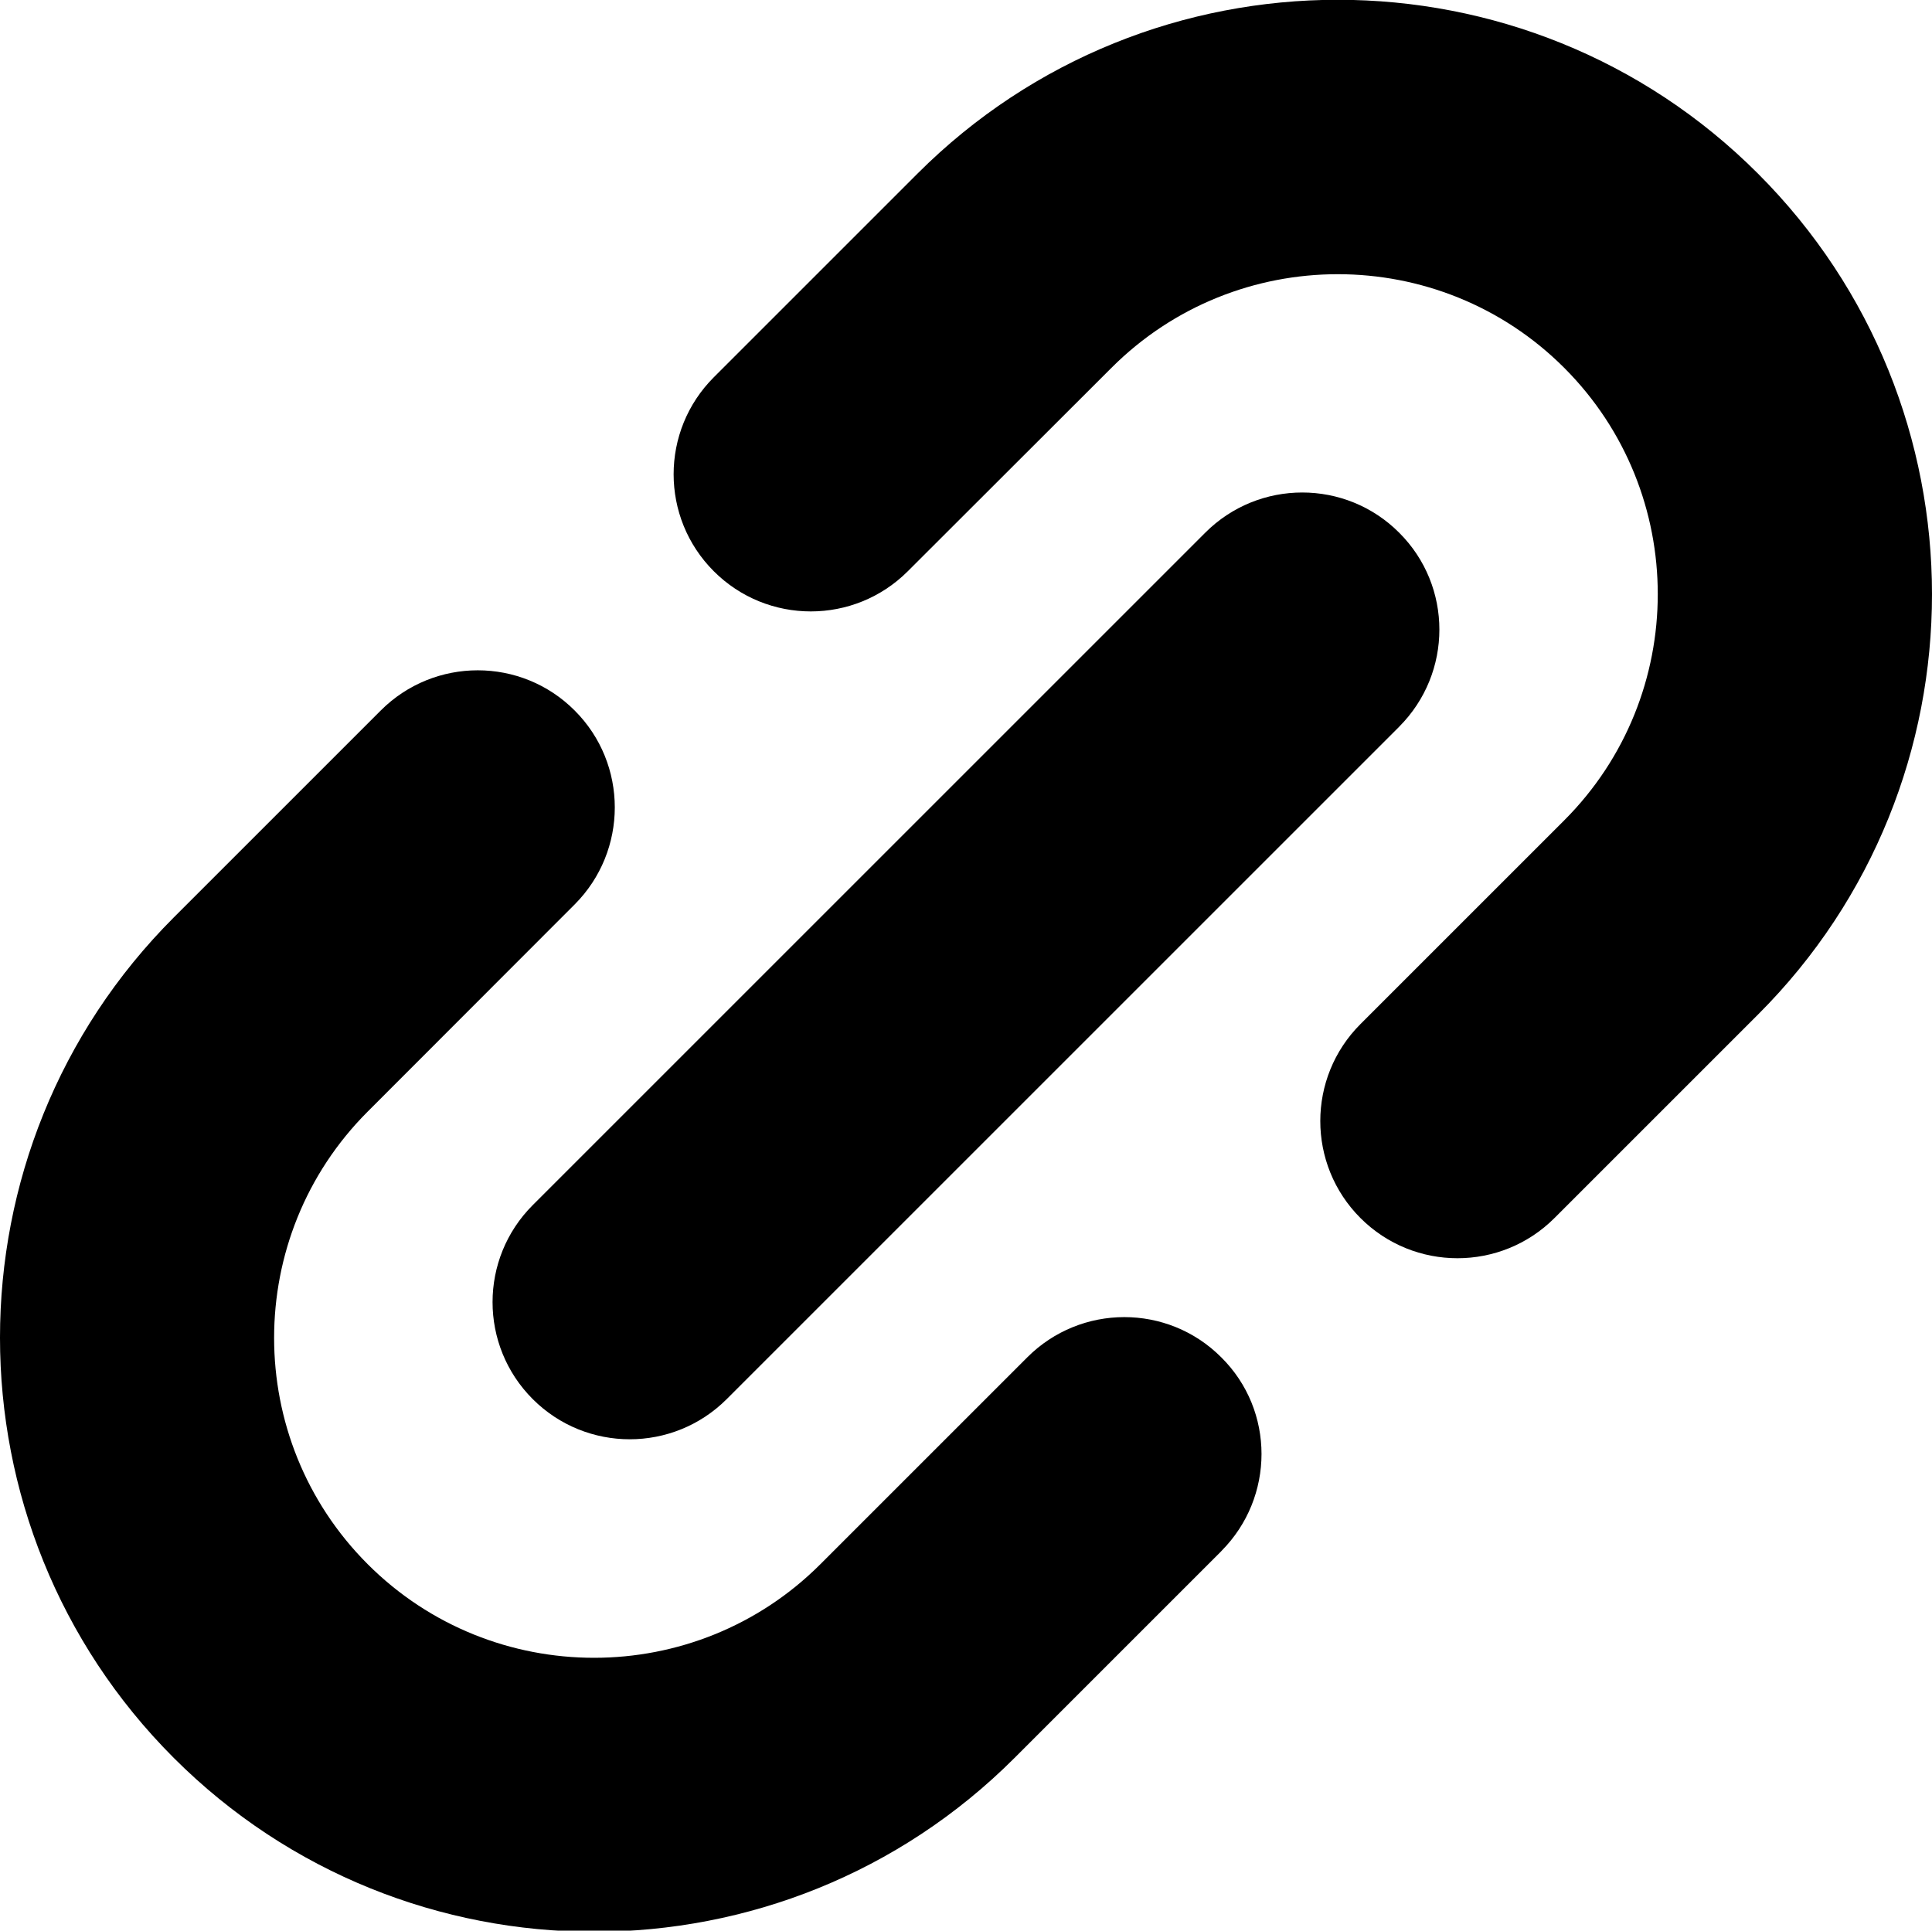 <svg xmlns="http://www.w3.org/2000/svg" xmlns:xlink="http://www.w3.org/1999/xlink" version="1.1" x="0px" y="0px" width="422.514px" height="422.265px" viewBox="0 0 422.514 422.265" enable-background="new 0 0 422.514 422.265" xml:space="preserve"><g><path d="M306.009 158.931L158.931 306.009c-11.716 11.716-30.711 11.716-42.427 0c-11.715-11.715-11.715-30.711 0-42.426 l147.078-147.079c11.716-11.715 30.711-11.715 42.4 0C317.725 128.2 317.7 147.2 306 158.931z"/></g><g><g><path d="M267.118 339.243l-45.255 45.255c-50.687 50.687-133.16 50.688-183.848 0c-50.687-50.687-50.687-133.161 0-183.848 l45.255-45.255c11.716-11.716 30.711-11.716 42.4 0c11.716 11.7 11.7 30.7 0 42.427l-45.255 45.3 c-27.293 27.294-27.293 71.7 0 98.995s71.702 27.3 99 0l45.255-45.255c11.715-11.715 30.711-11.715 42.4 0 C278.834 308.5 278.8 327.5 267.1 339.243z"/></g><g><path d="M384.498 221.863l-44.548 44.548c-11.715 11.716-30.711 11.716-42.426 0c-11.716-11.716-11.716-30.711 0-42.427 l44.548-44.547c27.293-27.293 27.292-71.702 0-98.995c-27.293-27.293-71.702-27.293-98.995 0l-44.548 44.5 c-11.715 11.716-30.71 11.716-42.426 0c-11.716-11.715-11.716-30.711 0-42.426l44.548-44.548 c50.687-50.687 133.161-50.687 183.8 0C435.186 88.7 435.2 171.2 384.5 221.863z"/></g></g></svg>